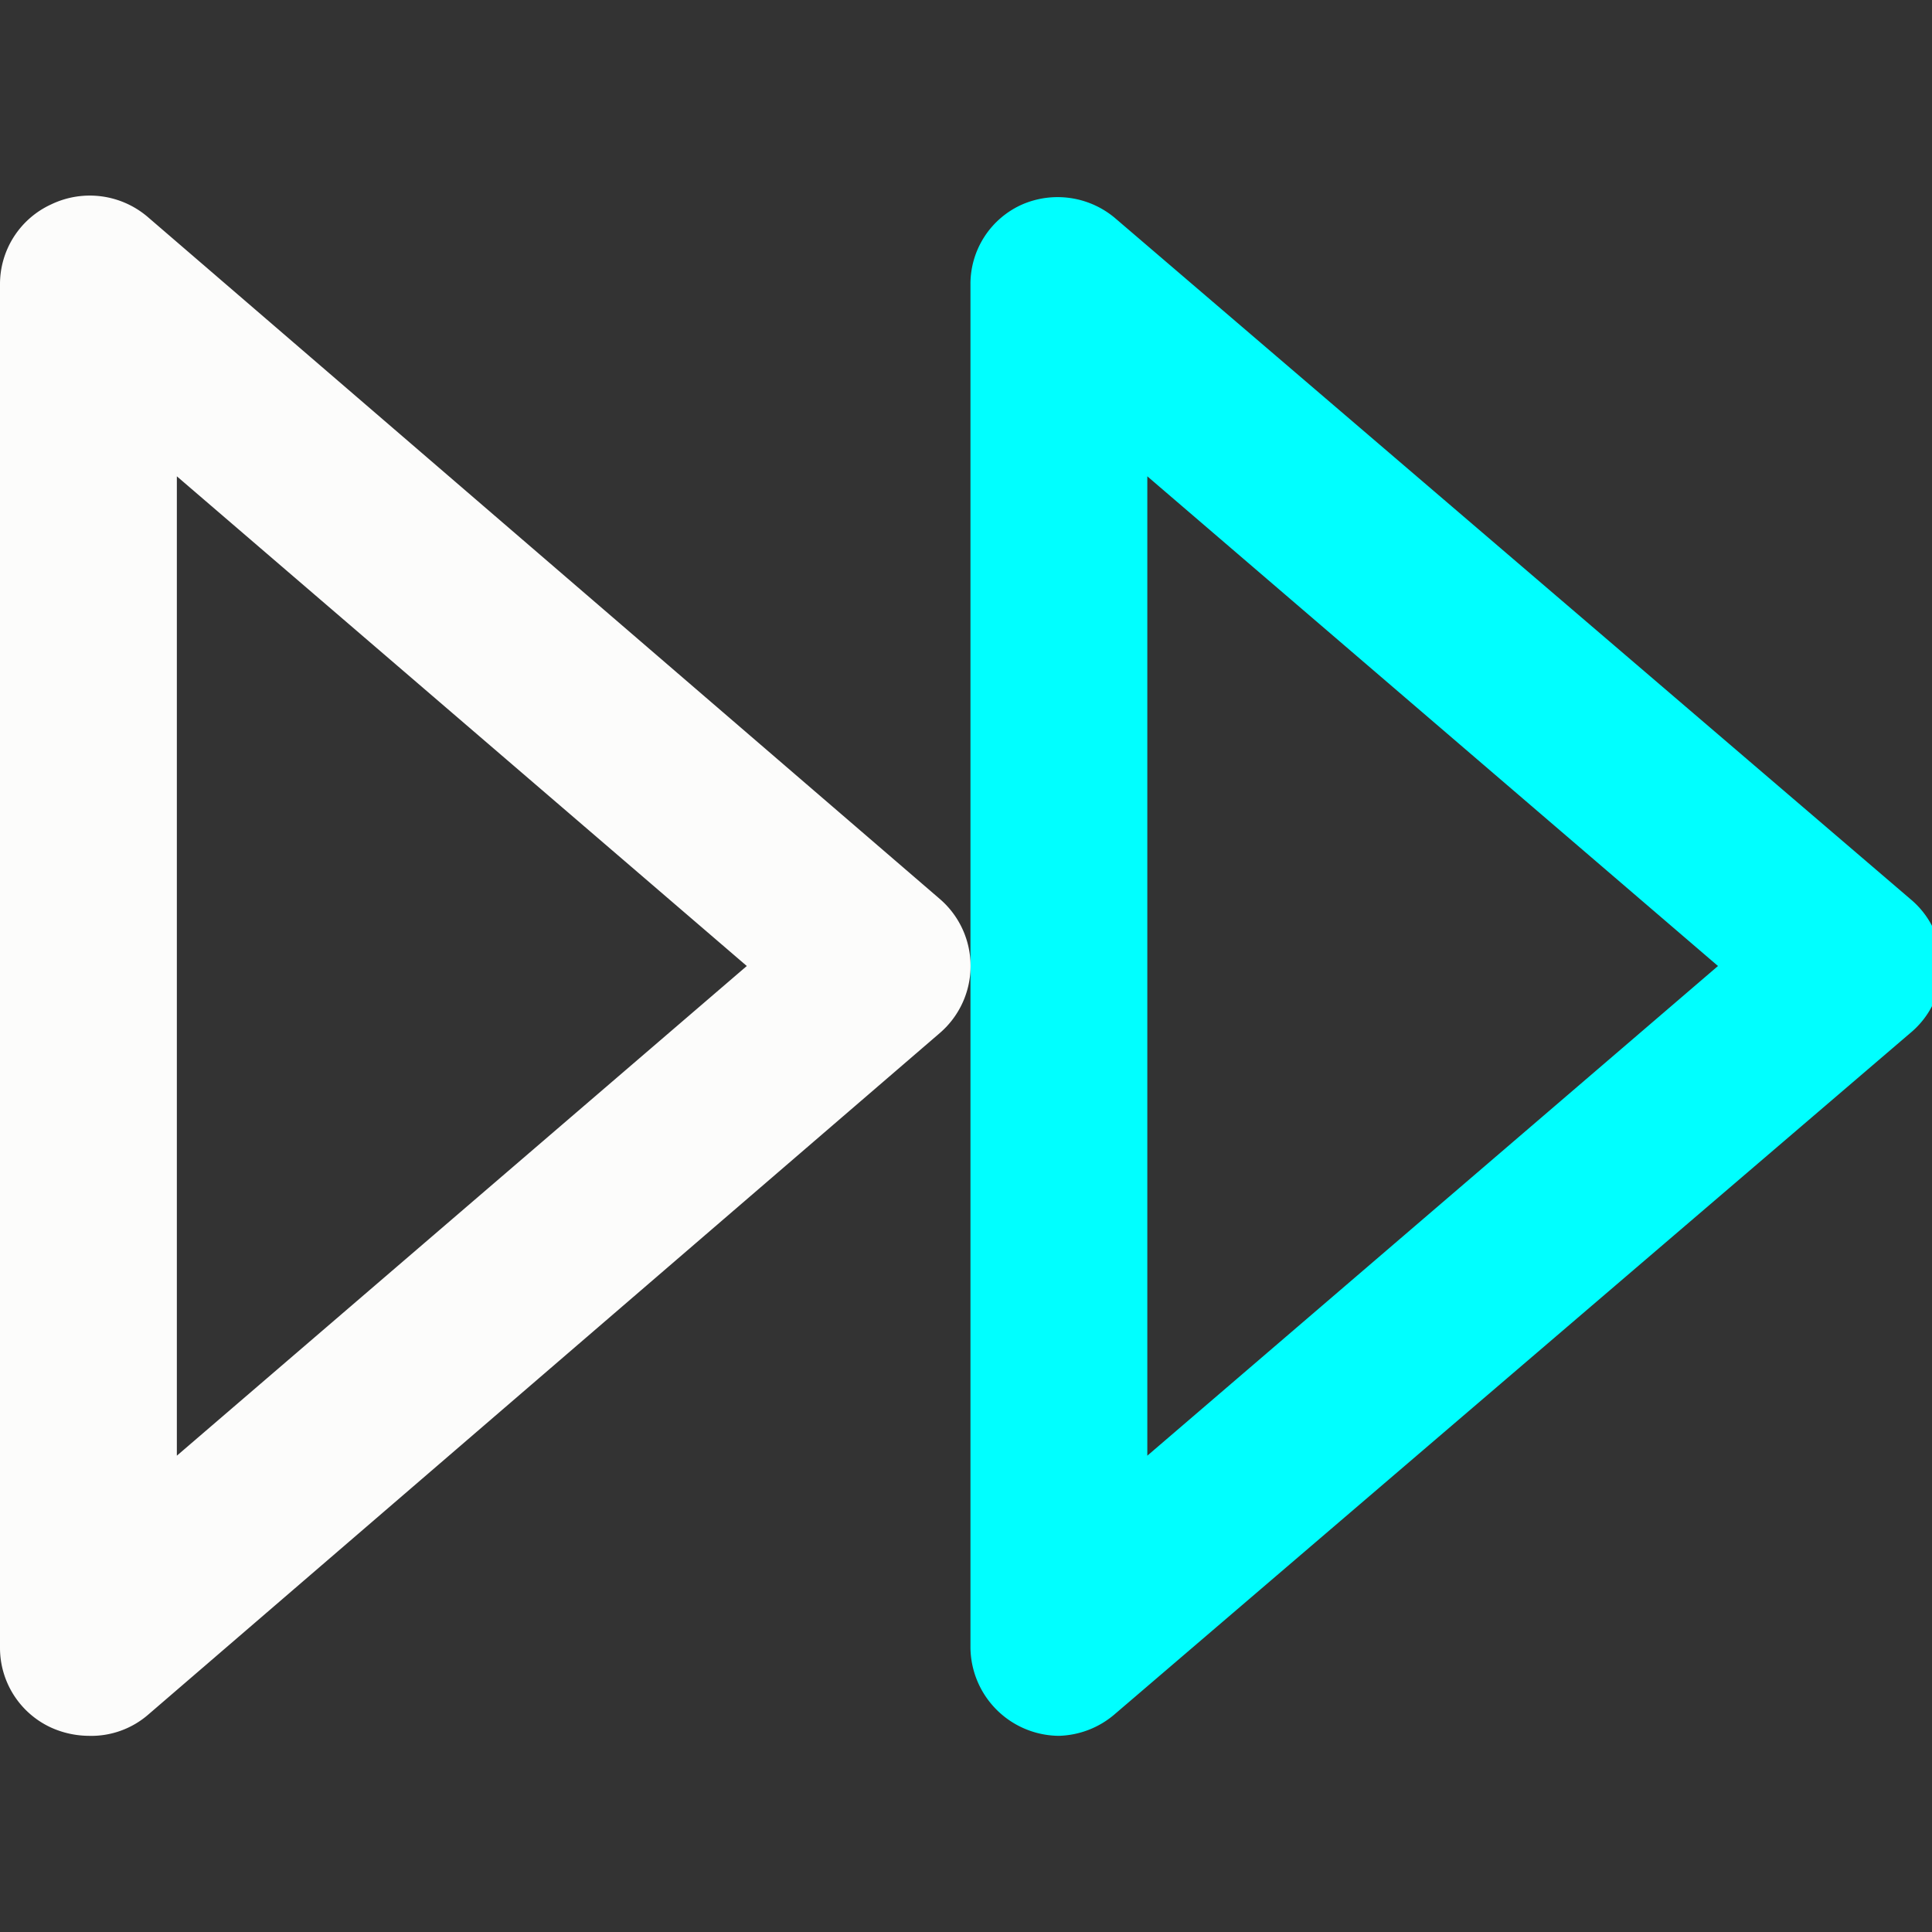 <svg id="Capa_1" data-name="Capa 1" xmlns="http://www.w3.org/2000/svg" viewBox="0 0 26 26"><rect x="0" y="0" width="26" height="26" fill="#333333" stroke="none"/><defs><style>.cls-1{fill:aqua;}.cls-2{fill:#fcfcfb;}</style></defs><title>icon</title><path class="cls-1" d="M14.25,23.36a1.2,1.2,0,0,1-1.19-1.19V3.83a1.17,1.17,0,0,1,.7-1.08A1.2,1.2,0,0,1,15,2.93L25.71,12.1a1.17,1.17,0,0,1,0,1.8L15,23.07A1.2,1.2,0,0,1,14.25,23.36ZM15.44,6.41V19.59L23.12,13Z"/><path class="cls-2" d="M1.19,23.36a1.25,1.25,0,0,1-.5-.11A1.18,1.18,0,0,1,0,22.17V3.83A1.18,1.18,0,0,1,.69,2.75,1.2,1.2,0,0,1,2,2.93L12.65,12.1a1.19,1.19,0,0,1,0,1.8L2,23.07A1.17,1.17,0,0,1,1.19,23.36ZM2.38,6.41V19.59L10.05,13Z"/></svg>